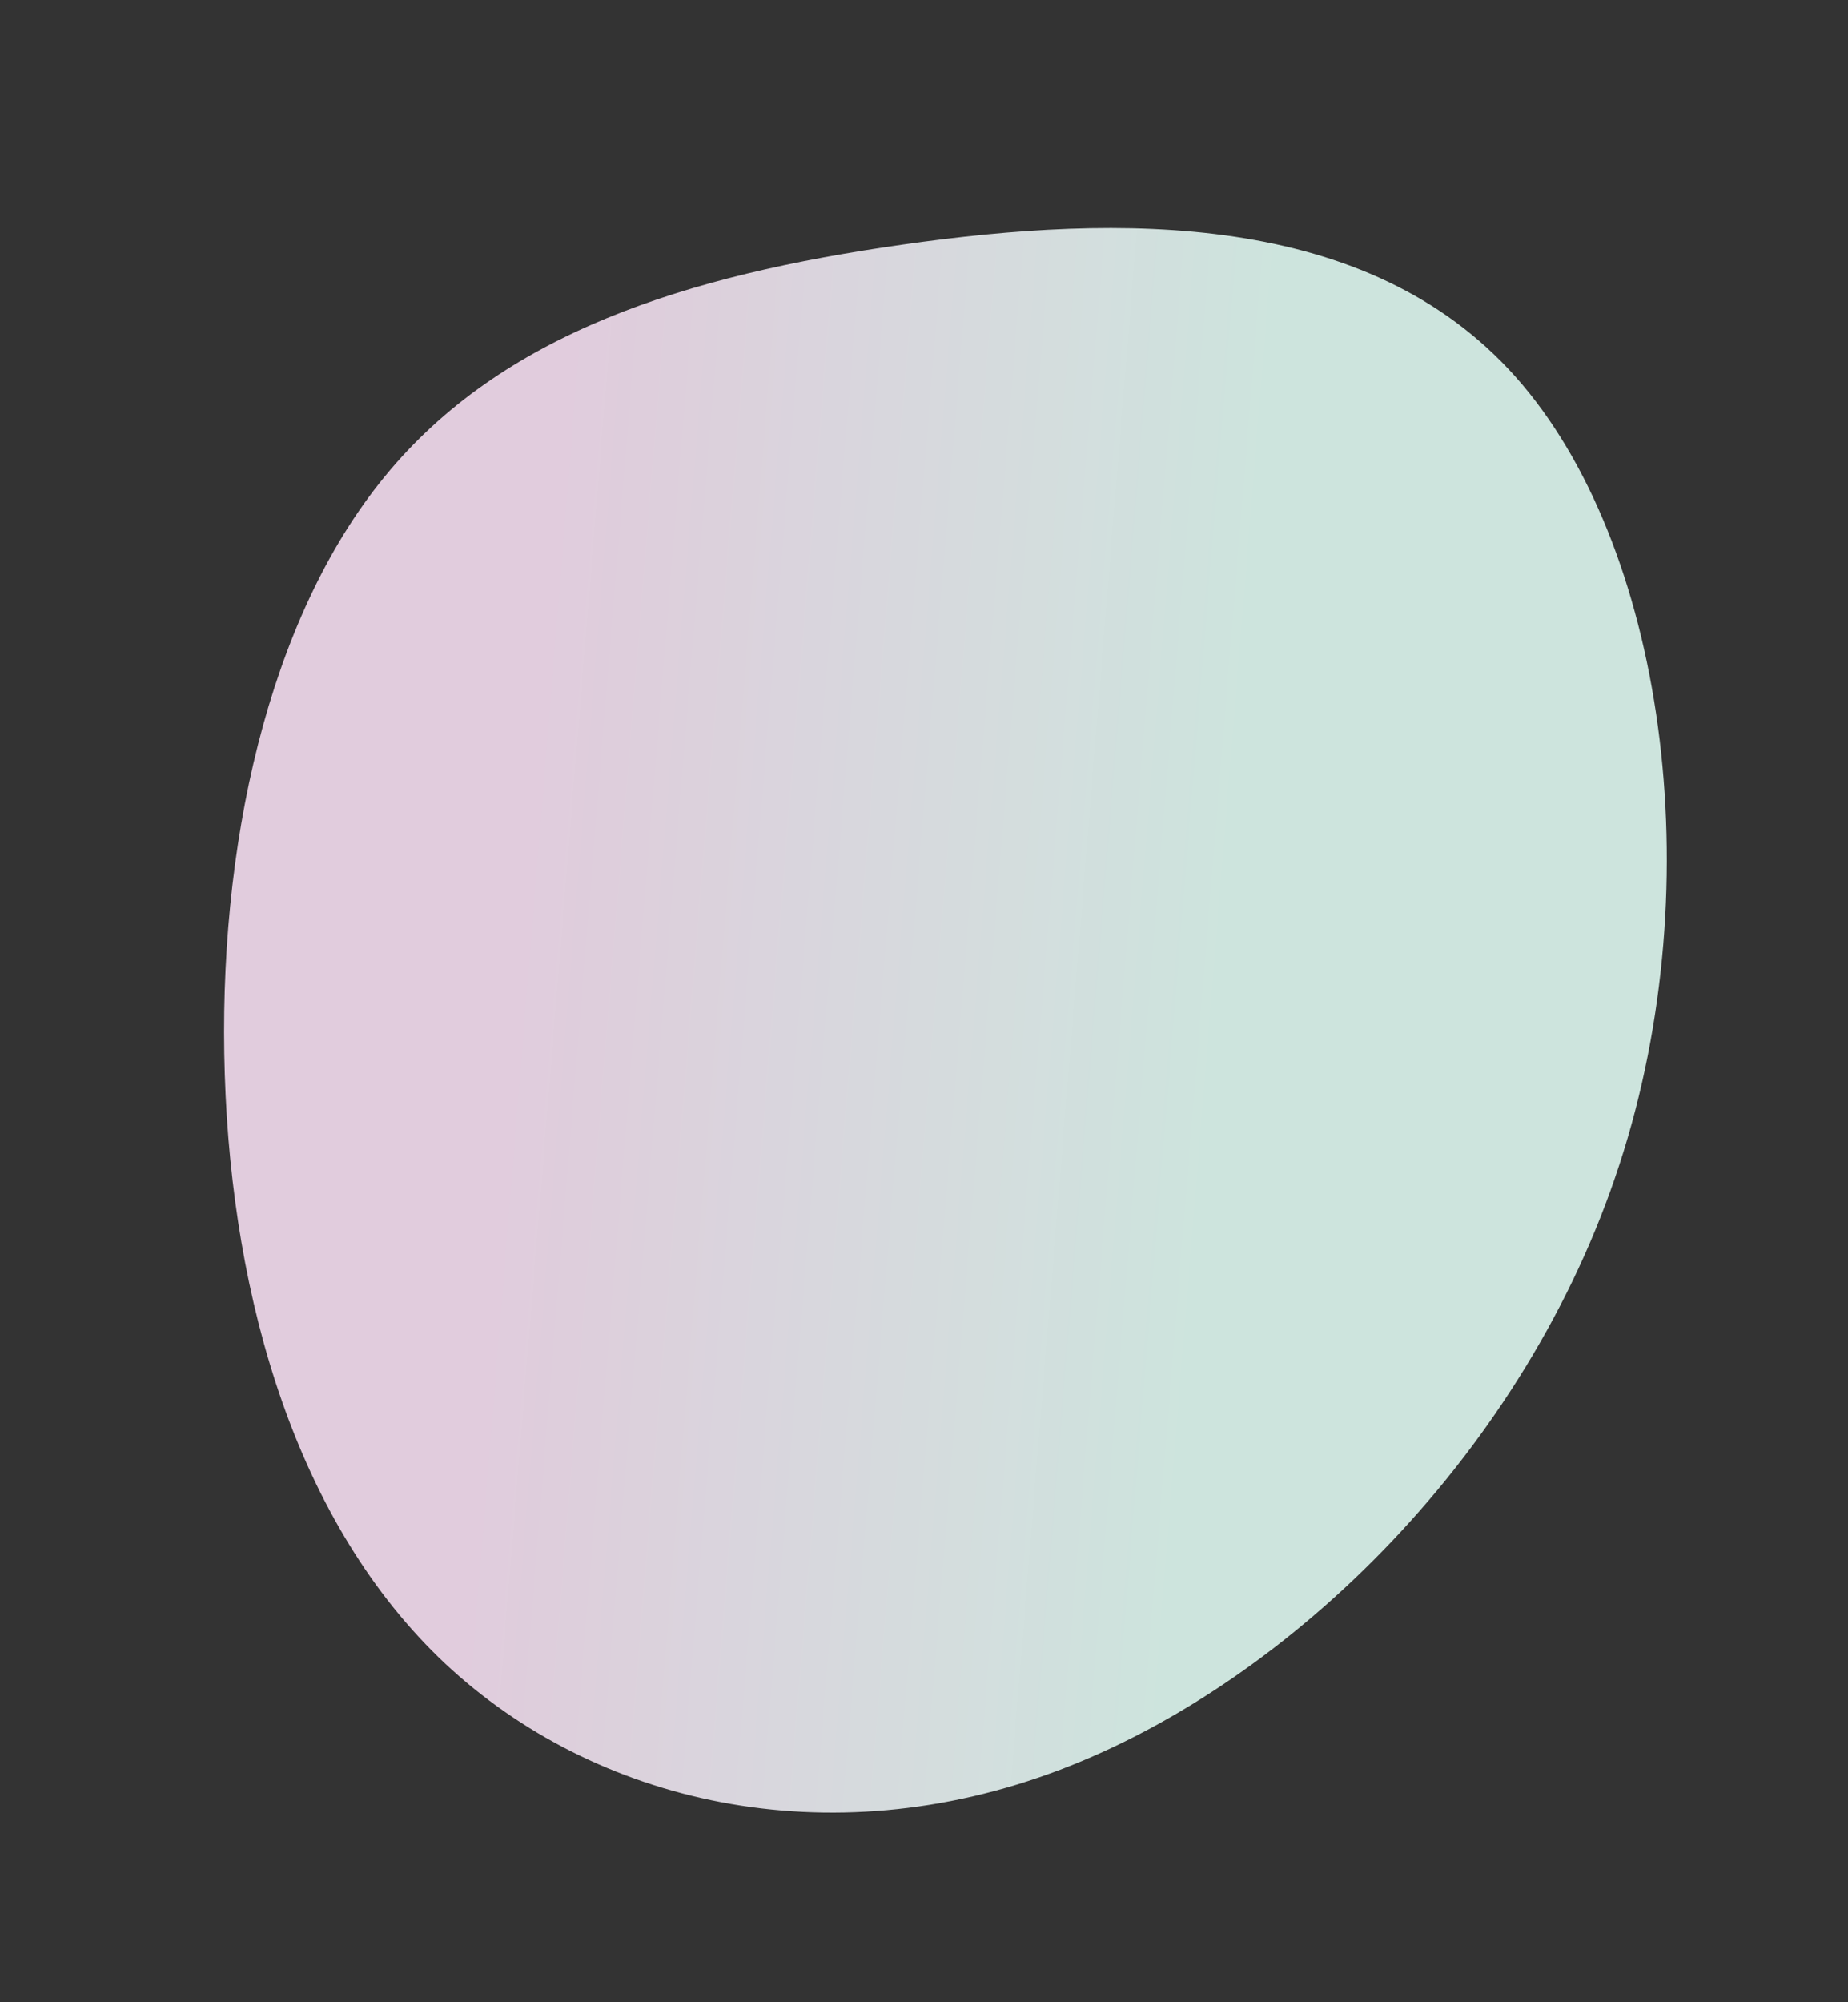 <svg xmlns="http://www.w3.org/2000/svg" xmlns:xlink="http://www.w3.org/1999/xlink" width="189.139" height="204.83" viewBox="0 0 189.139 204.83">
  <rect x="0" y="0" width="189.139" height="204.83" fill="#333333" stroke="none"/>
  <defs>
    <linearGradient id="linear-gradient" x1="0.37" y1="0.323" x2="0.5" y2="0.791" gradientUnits="objectBoundingBox">
      <stop offset="0" stop-color="#e3fdf5" stop-opacity="0.878"/>
      <stop offset="1" stop-color="#ffe6fa" stop-opacity="0.851"/>
    </linearGradient>
  </defs>
  <g id="blob-shape_1_" data-name="blob-shape (1)" transform="translate(-97.512 140.422) rotate(107)">
    <path id="Path_2" data-name="Path 2" d="M-21.385-208.889c15.641,20.163,17.192,44.589,8.026,63.343C-22.57-126.828-42.5-113.82-64.387-106.34s-45.784,9.431-63.294,2.24c-17.556-7.191-28.729-23.523-38.214-43.795-9.485-20.235-17.237-44.445-5.381-63.921s43.321-34.291,73.919-33.713C-66.712-244.987-37.026-229.052-21.385-208.889Z" transform="translate(0 0)" fill="url(#linear-gradient)"/>
  </g>
</svg>
